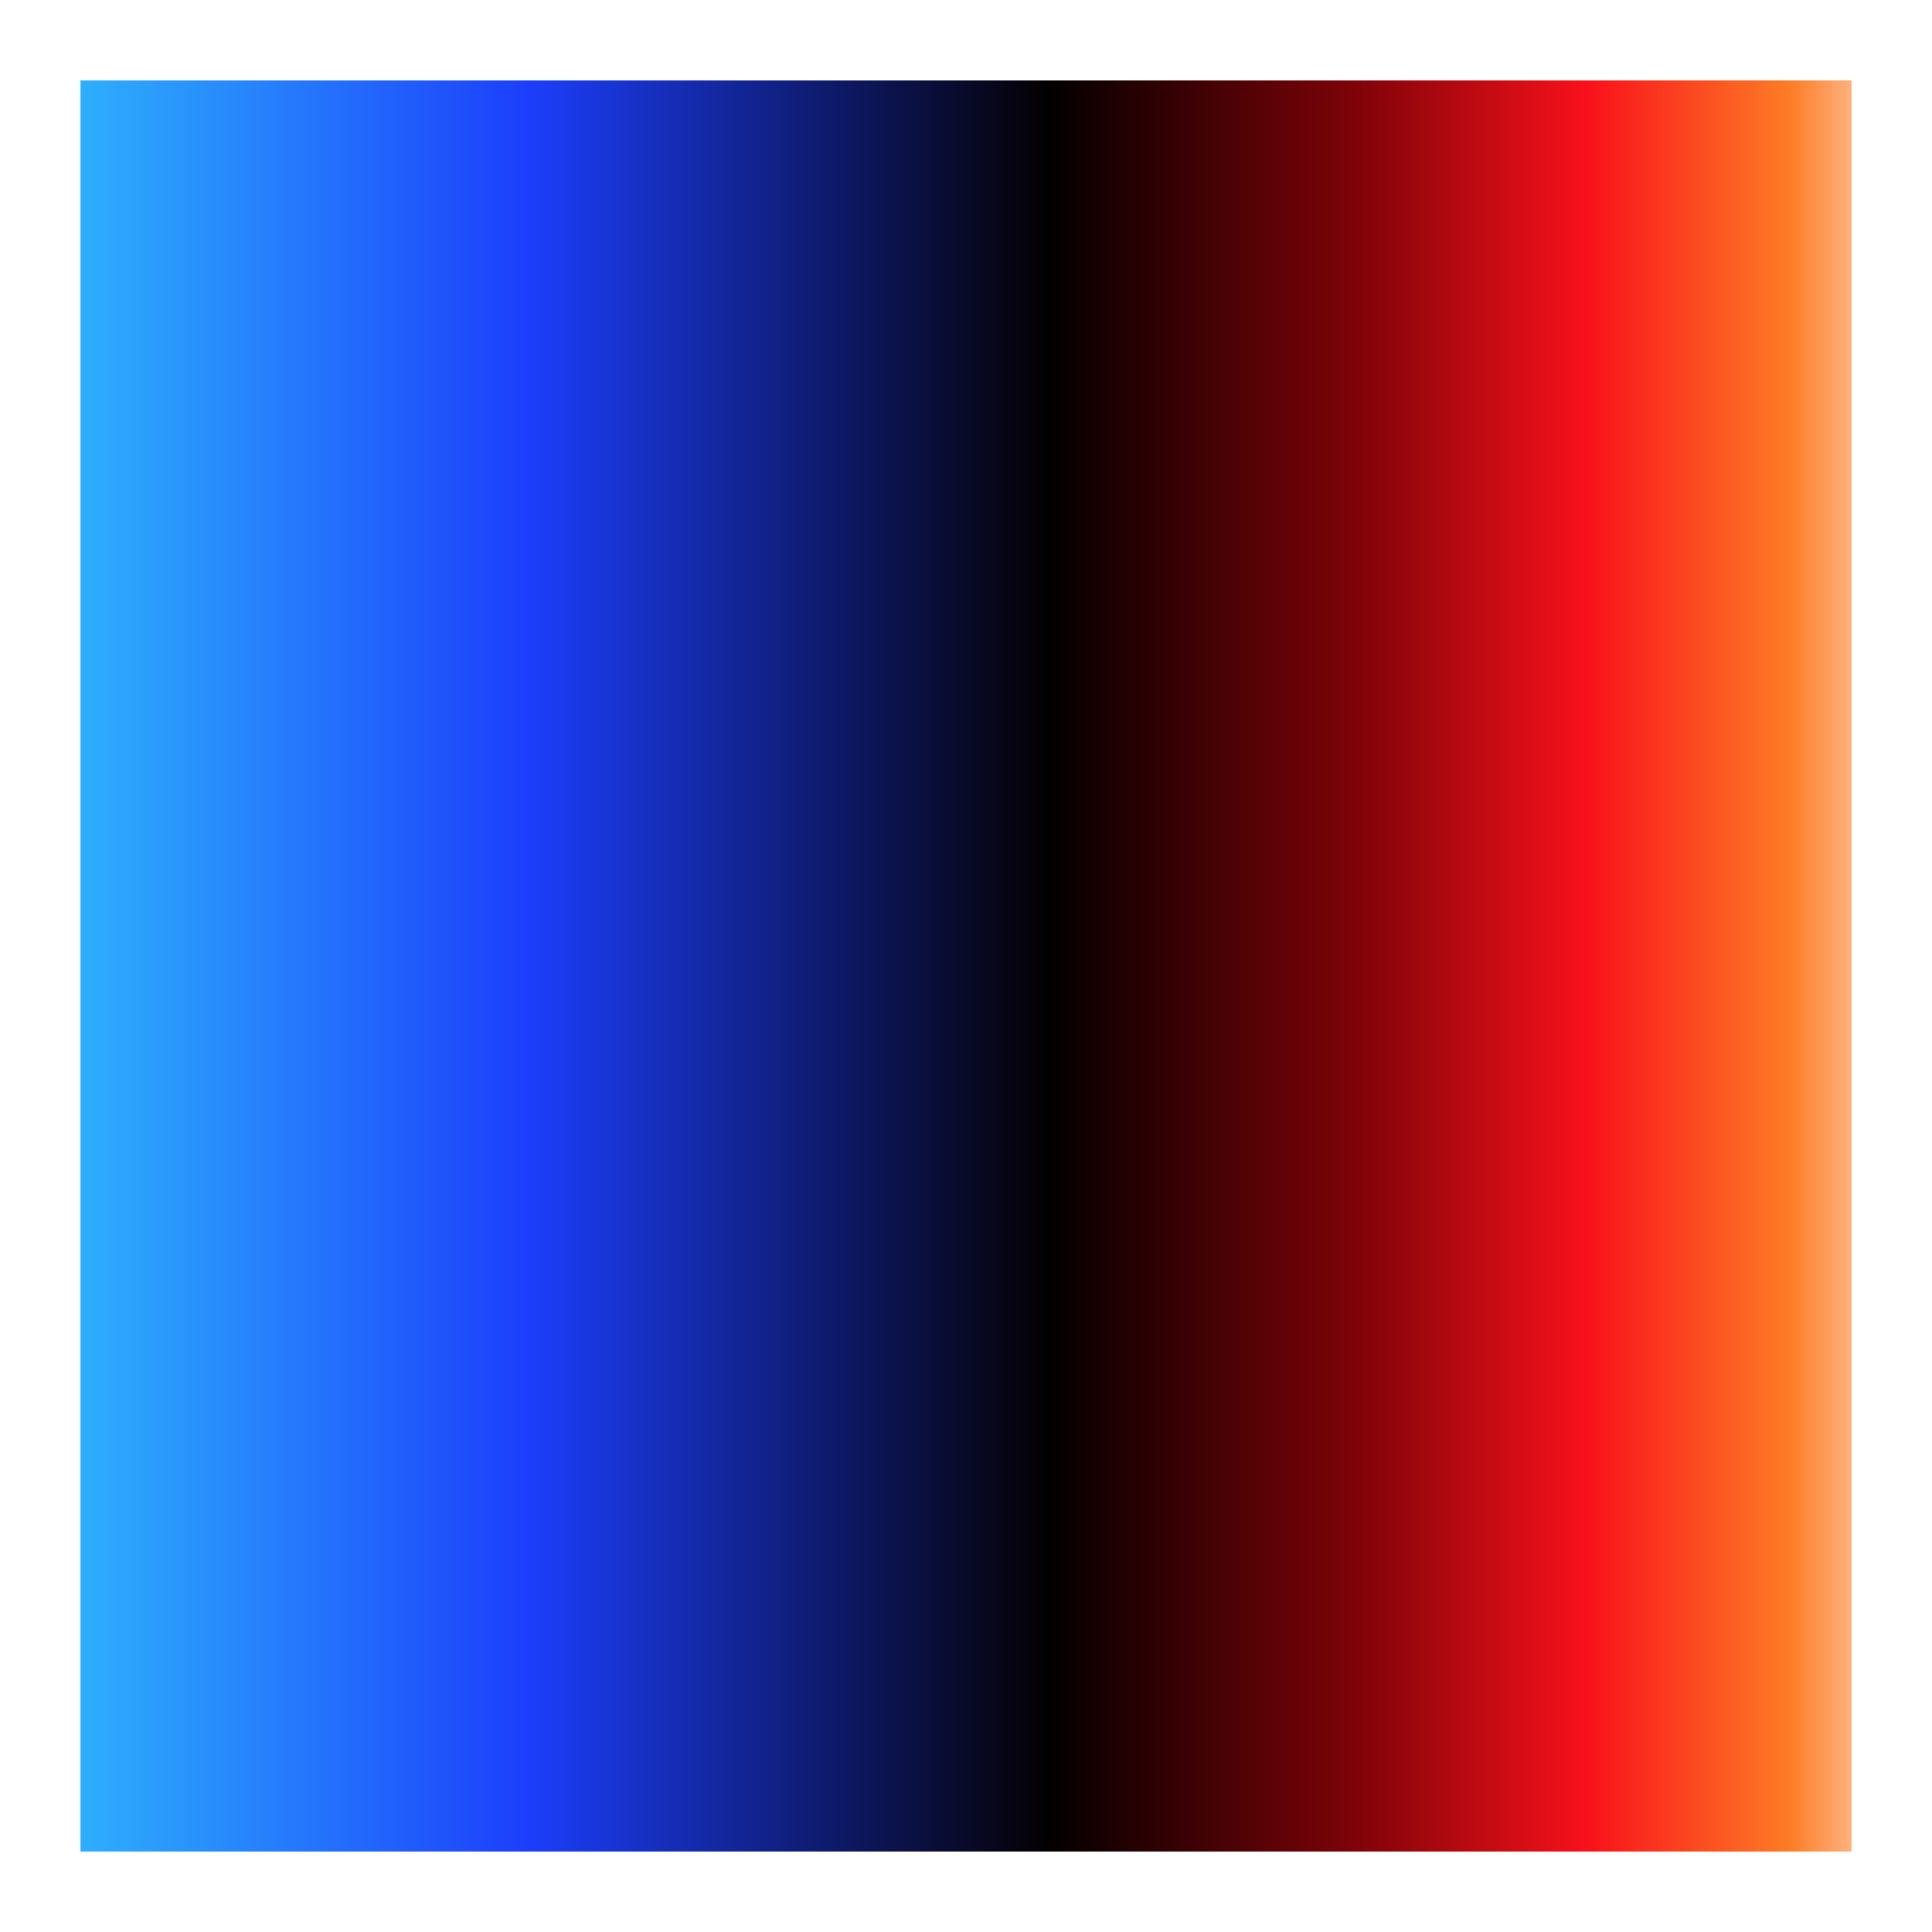 <?xml version="1.0" encoding="UTF-8" standalone="no"?>
<svg width="24px" height="24px" viewBox="0 0 24 24" version="1.1" xmlns="http://www.w3.org/2000/svg" xmlns:xlink="http://www.w3.org/1999/xlink">
    <rect x="0" y="0" width="24" height="24" fill="#333333" stroke="none"/>
    <!-- Generator: Sketch 44.1 (41455) - http://www.bohemiancoding.com/sketch -->
    <title>Flow Copy</title>
    <desc>Created with Sketch.</desc>
    <defs>
        <linearGradient x1="0%" y1="50%" x2="100%" y2="50%" id="linearGradient-1">
            <stop stop-color="#FFFDFB" offset="0%"></stop>
            <stop stop-color="#FD7C25" offset="7.739%"></stop>
            <stop stop-color="#F9111B" offset="18.062%"></stop>
            <stop stop-color="#7D0308" offset="30.129%"></stop>
            <stop stop-color="#040000" offset="45.679%"></stop>
            <stop stop-color="#1C3EFB" offset="72.39%"></stop>
            <stop stop-color="#31C5FD" offset="100%"></stop>
        </linearGradient>
        <rect id="path-2" x="41" y="1214" width="24" height="24"></rect>
    </defs>
    <g id="icon" stroke="none" stroke-width="1" fill="none" fill-rule="evenodd">
        <g id="icon.3d" transform="translate(-41, -1214)">
            <g id="Flow-Copy" transform="translate(53, 1226) scale(-1, 1) translate(-53, -1226) ">
                <use fill="url(#linearGradient-1)" fill-rule="evenodd" xlink:href="#path-2"></use>
                <rect stroke="#FFFFFF" stroke-width="1" x="41.5" y="1214.5" width="23" height="23"></rect>
            </g>
        </g>
    </g>
</svg>